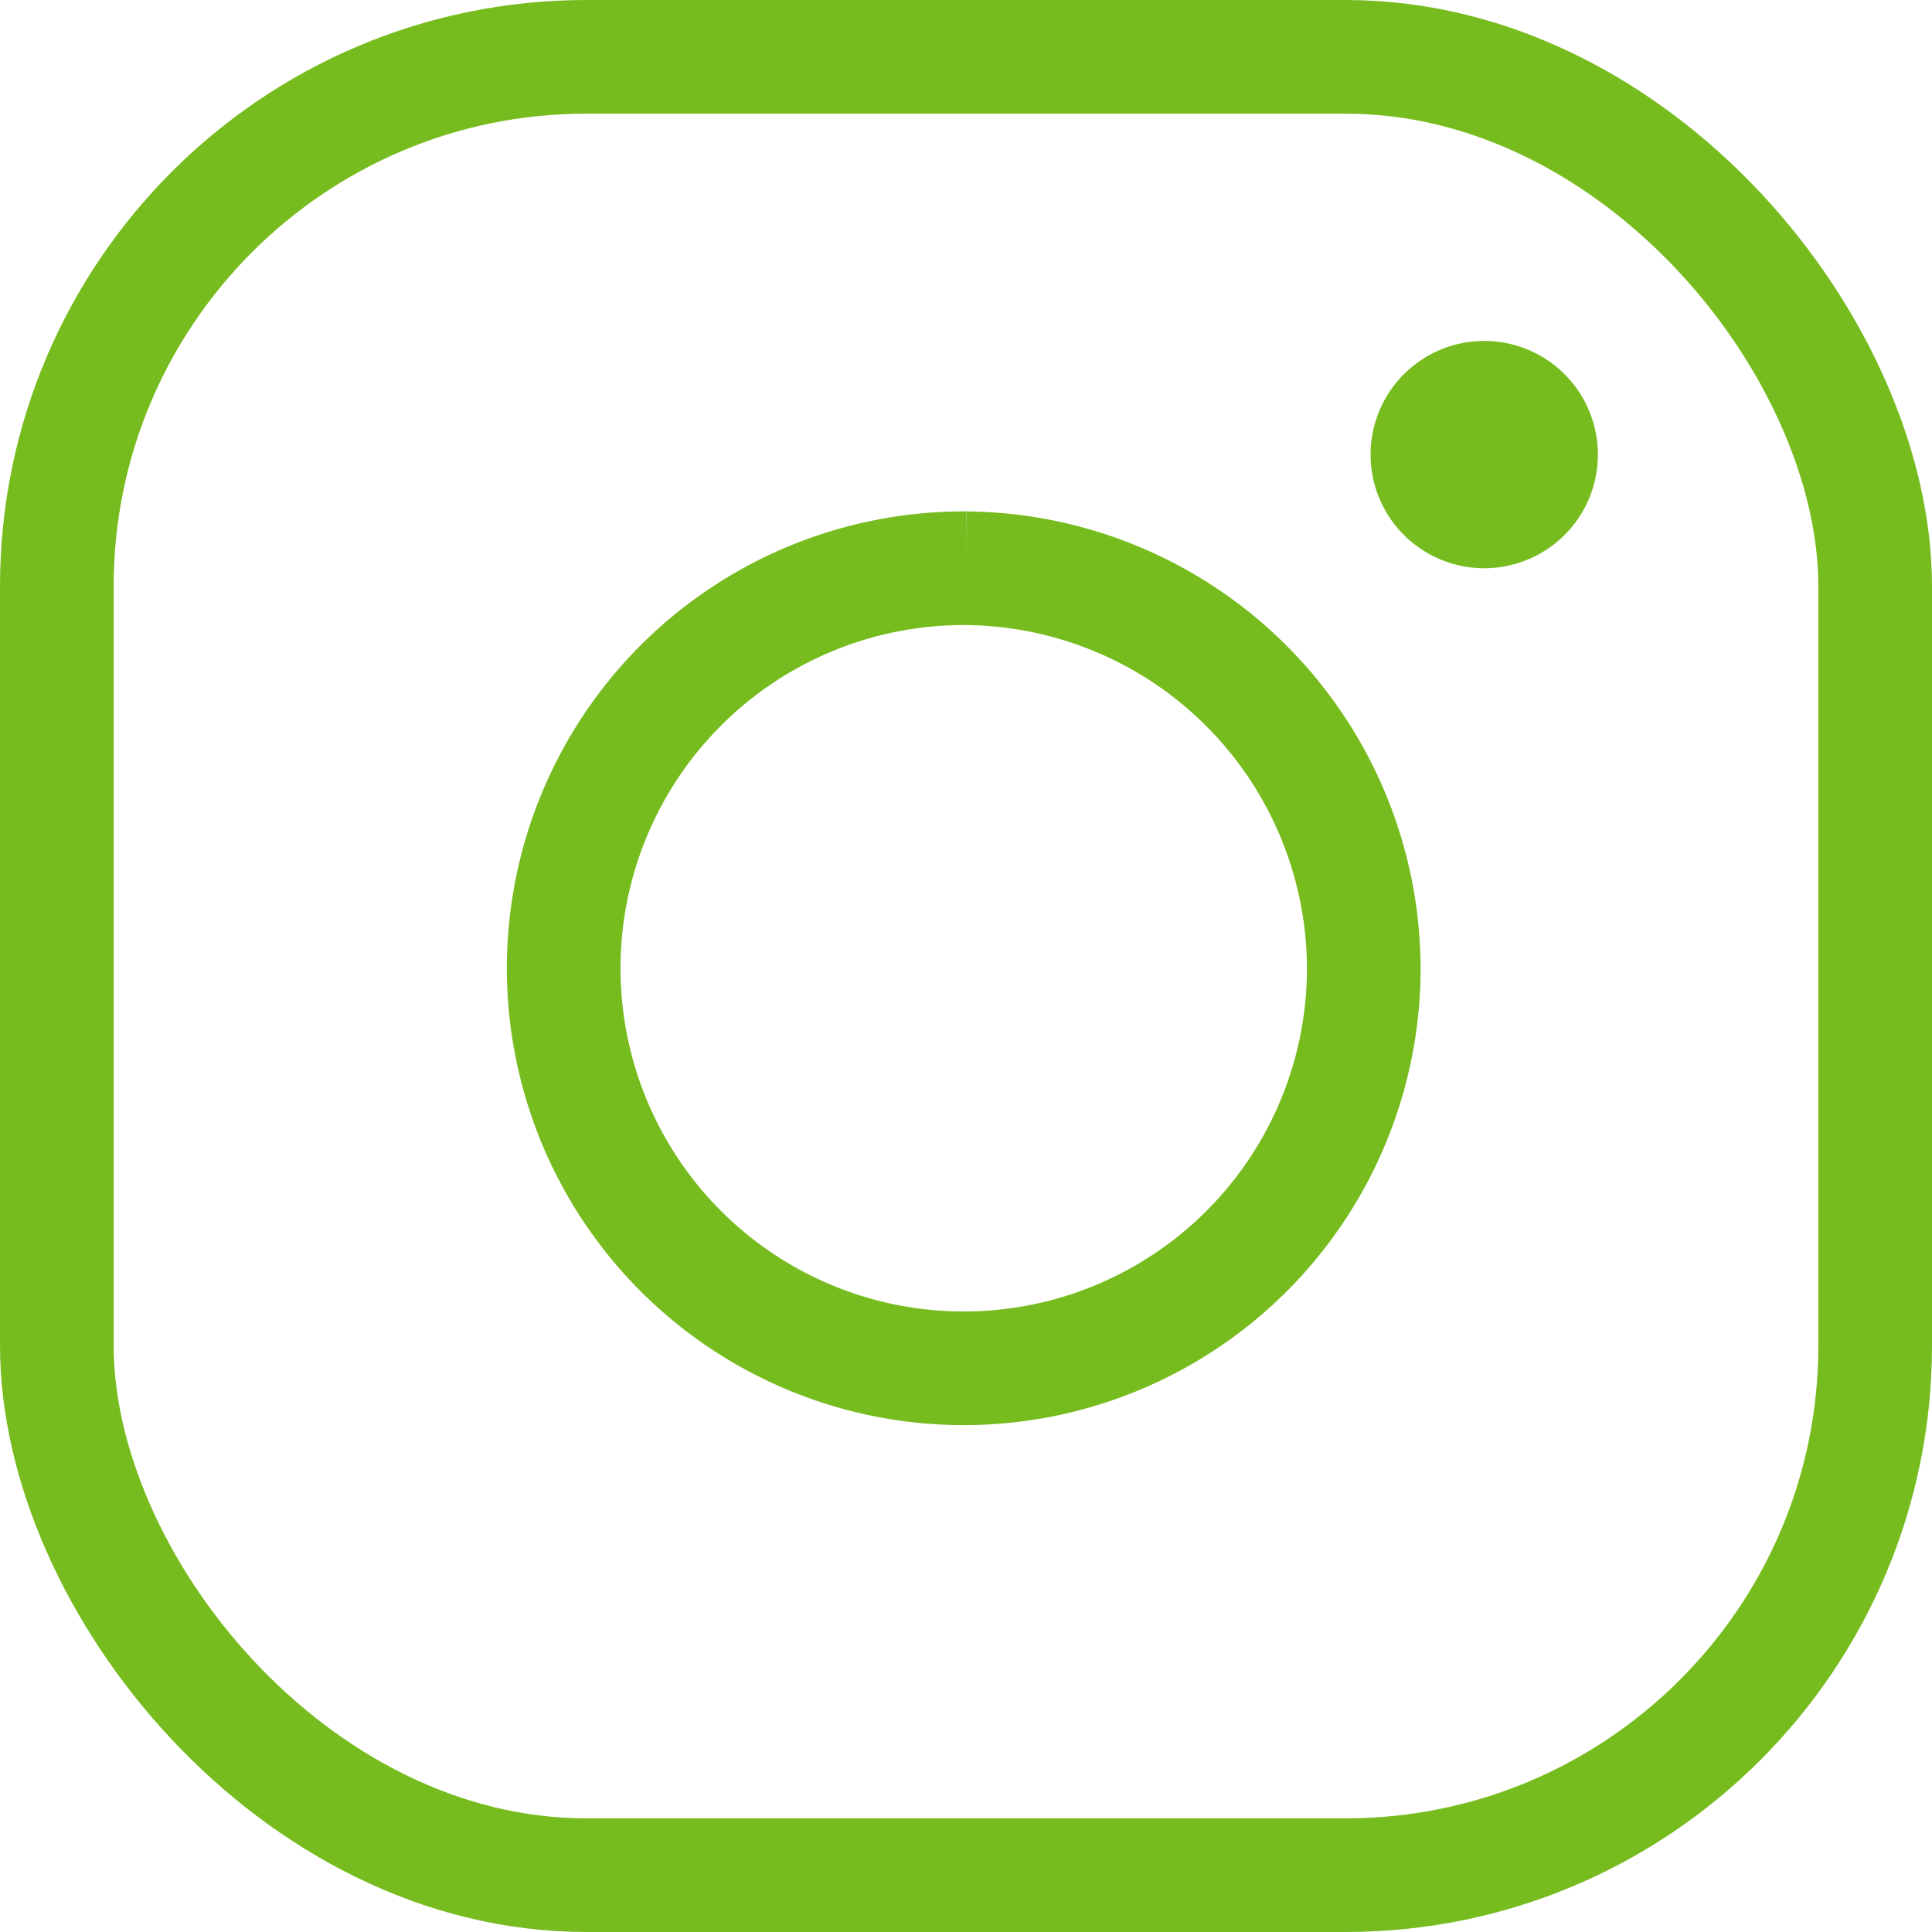 <svg xmlns='http://www.w3.org/2000/svg' preserveAspectRatio='xMinYMid' viewBox='0 0 17 17'><defs><style>.a{fill:none;stroke:#77bc1f;stroke-miterlimit:10}</style></defs><path class='a' d='M8.5 5A3.52 3.52 0 1012 8.5 3.53 3.53 0 008.5 5'/><path d='M14.06 4a1 1 0 11-1-1 1 1 0 011 1' fill='#77bc1f'/><rect class='a' x='.5' y='.5' width='16' height='16' rx='4.66'/></svg>
